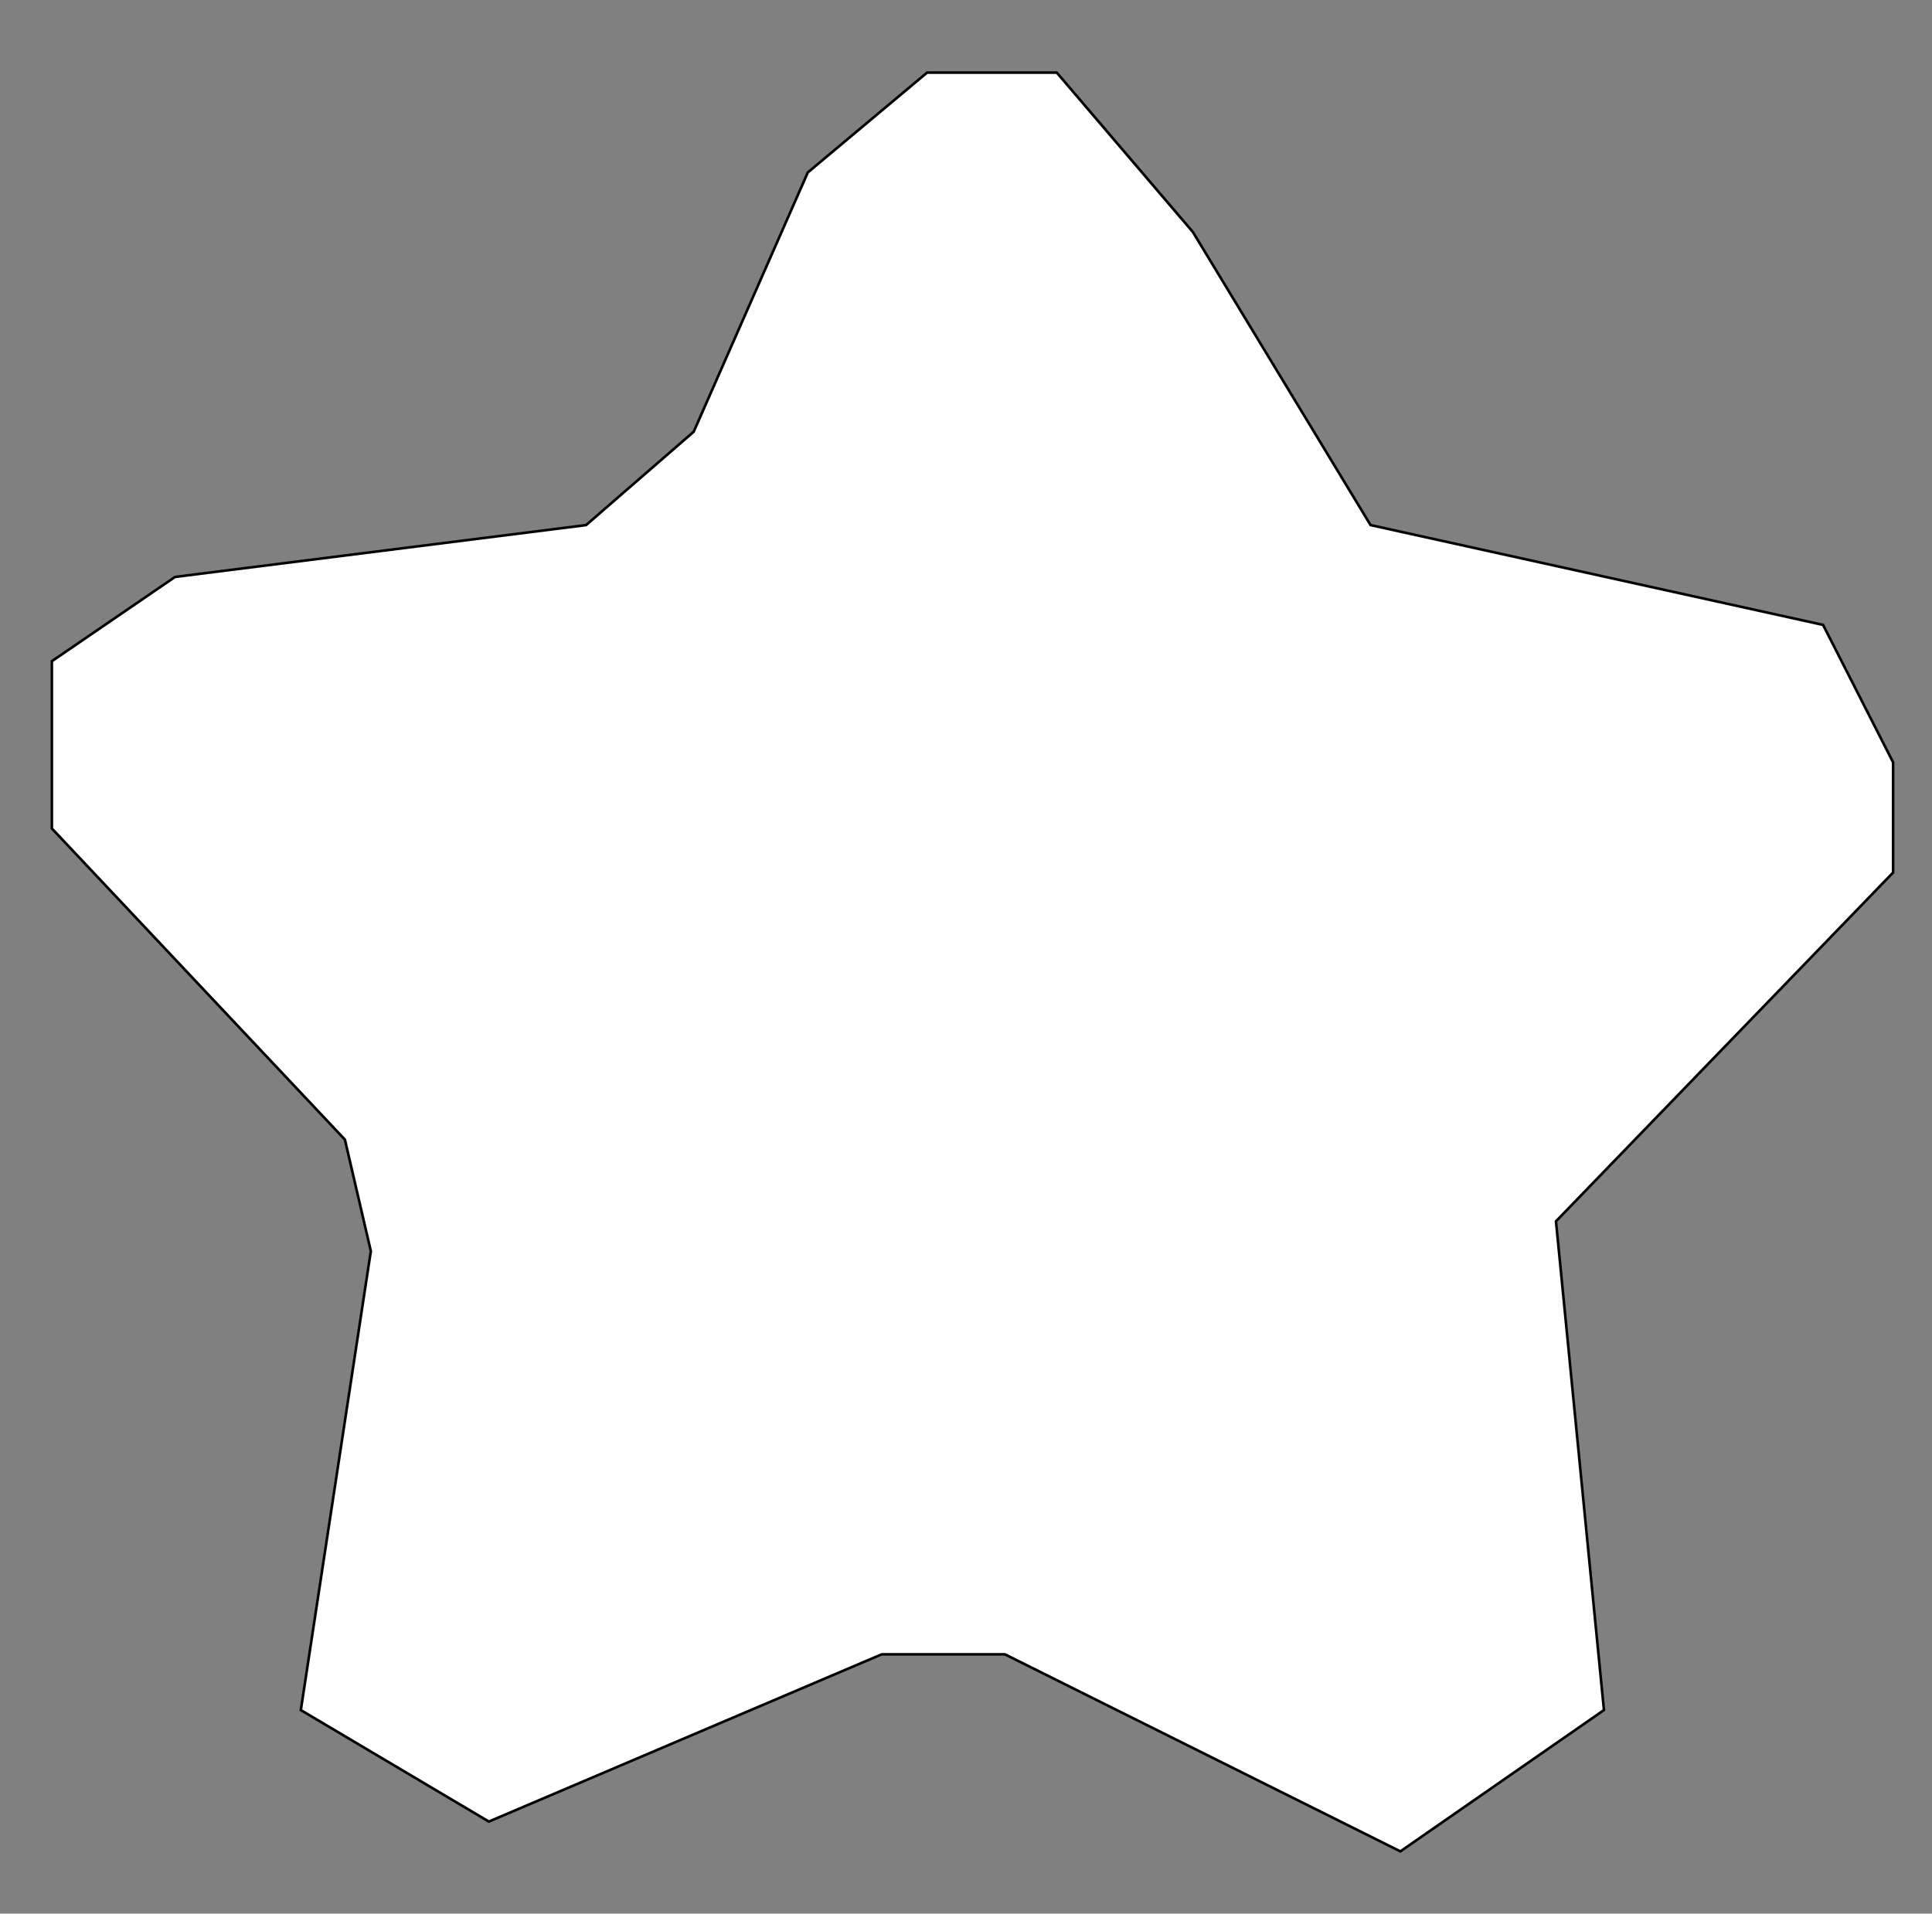 <svg width="745" height="738" viewBox="0 0 745 738" fill="none" xmlns="http://www.w3.org/2000/svg">
<rect x="0" y="0" width="745" height="738" fill="#808080" stroke="none"/>
<path d="M703 241L528.5 202.5L460 89.5L407.5 28H357.5L311.5 66.5L267.5 166.5L226 202.5L67.5 222.5L20 255V319.5L133 439.5L143 482.5L116 659.5L188.5 702.5L340 638H387.5L540 714L618.5 659.5L600 471L730 336.5V294L703 241Z" fill="white" stroke="black"/>
</svg>
